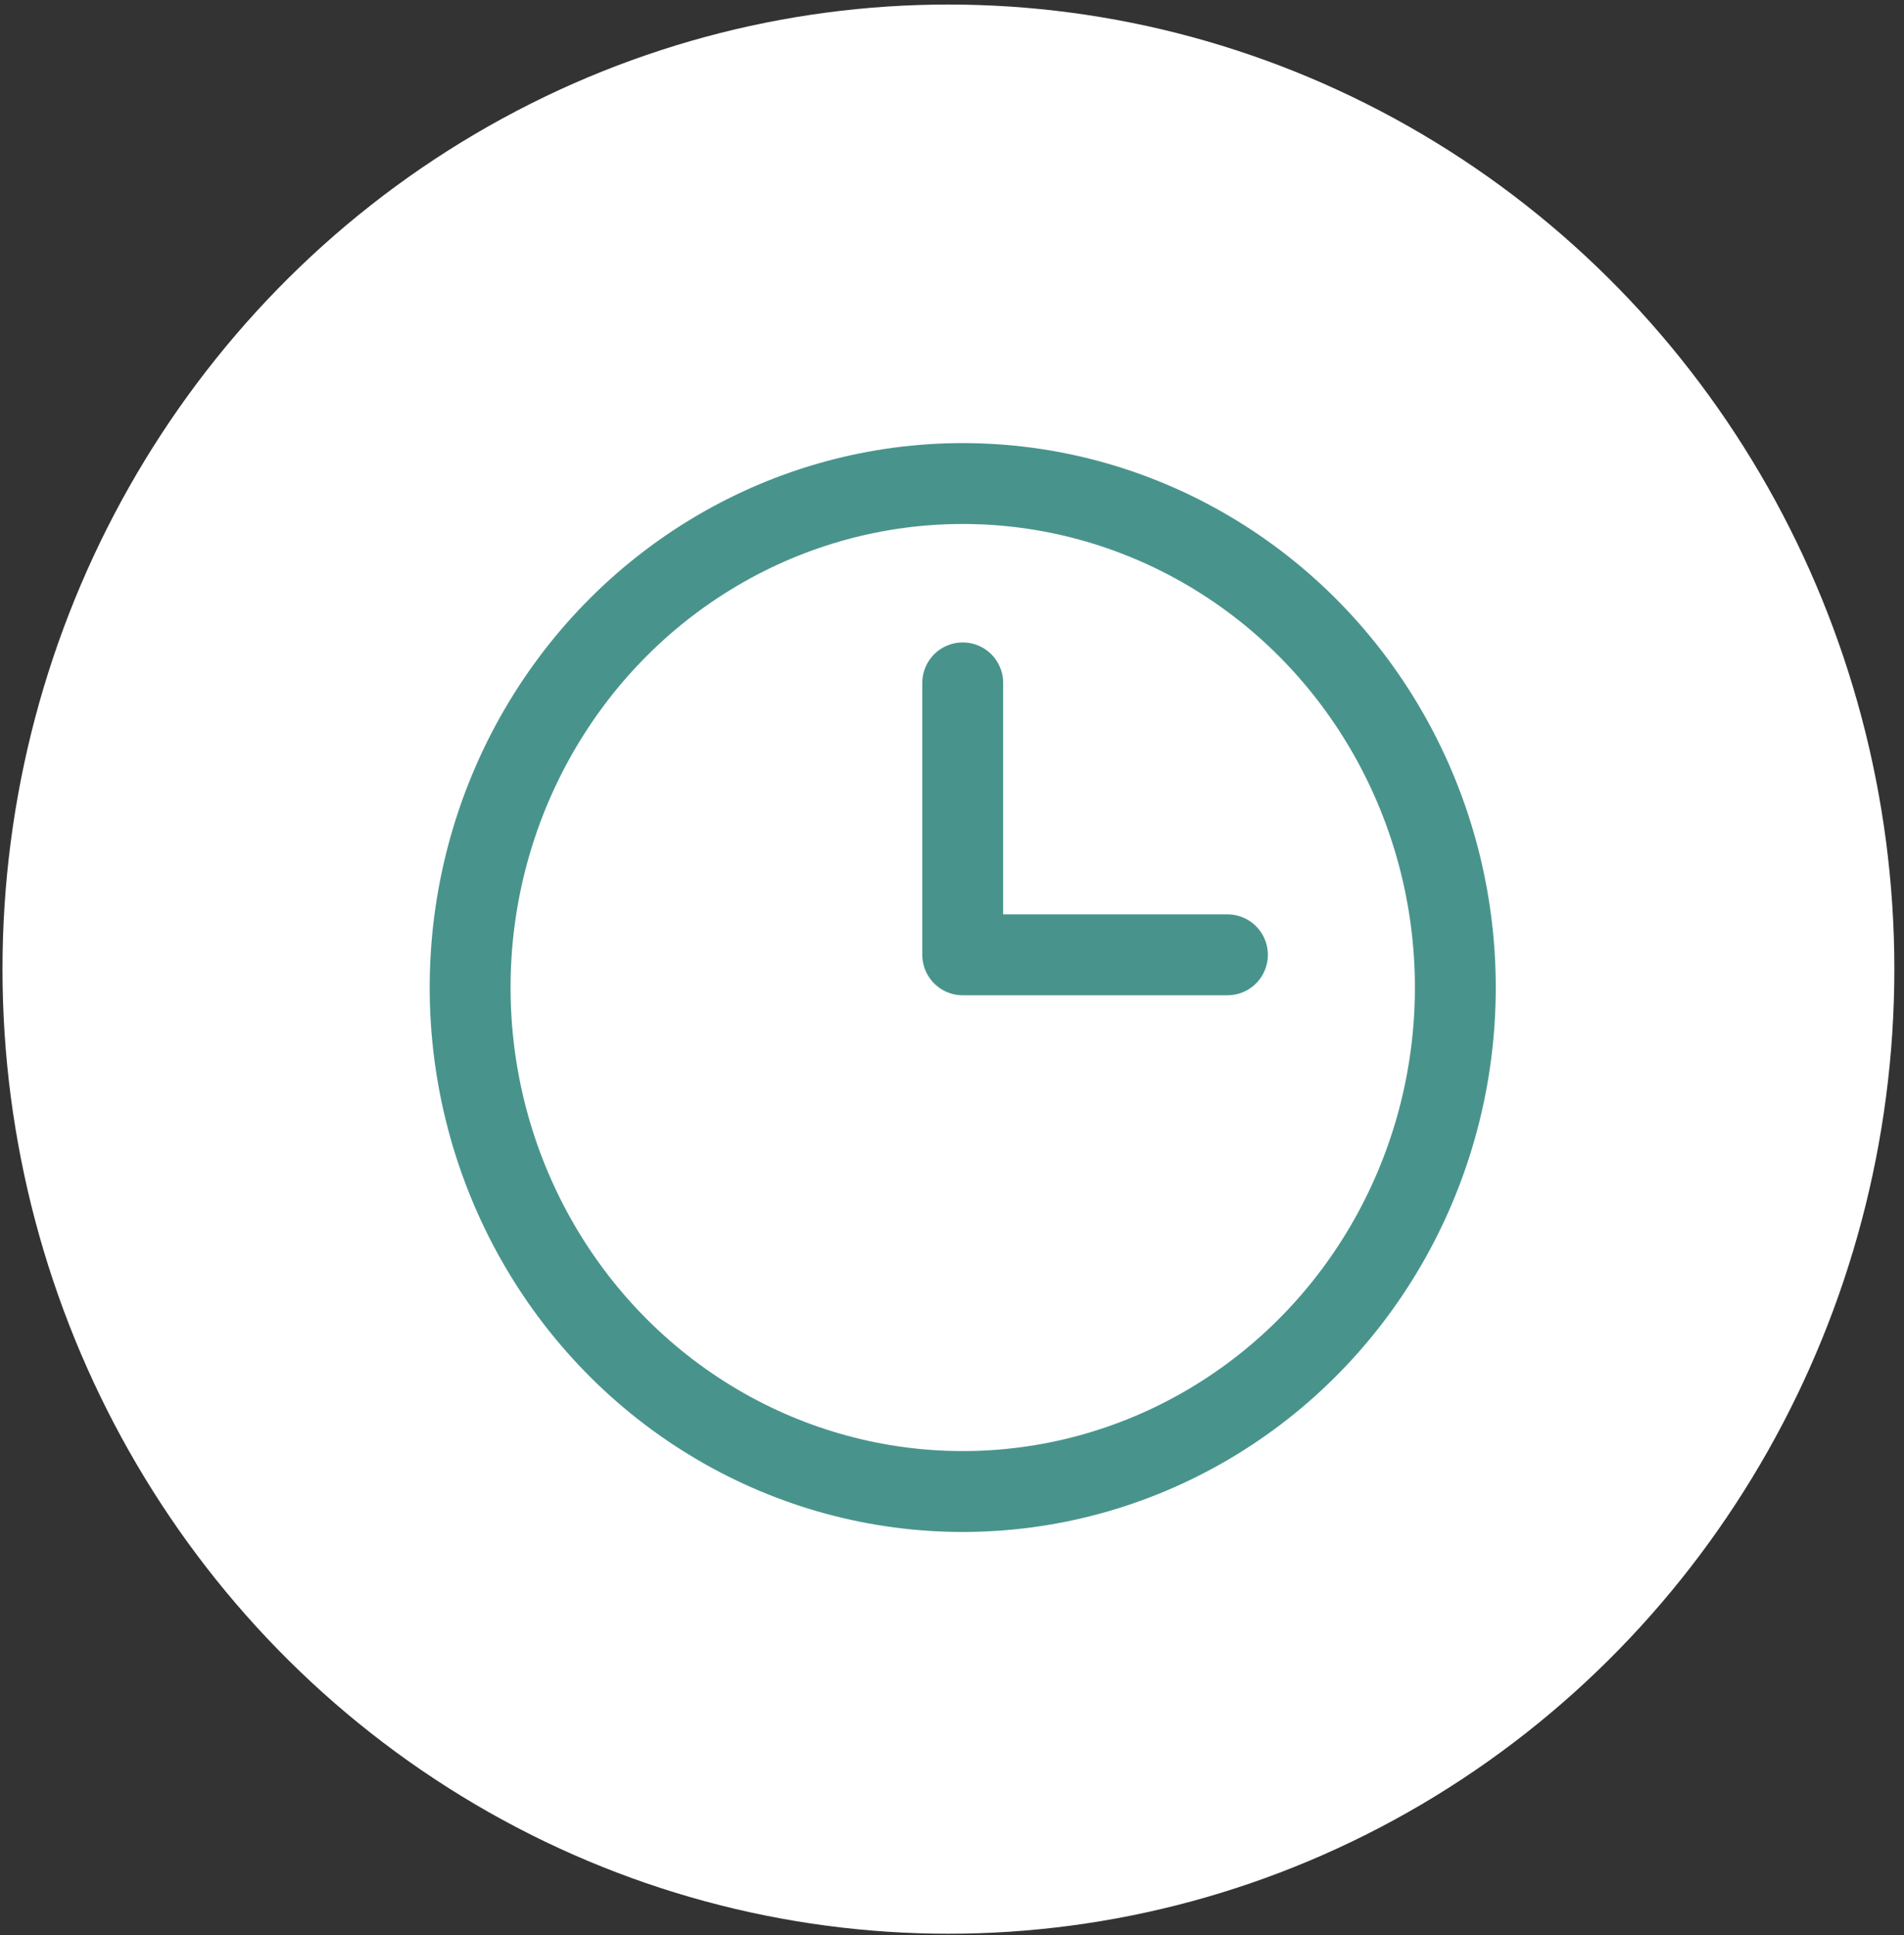 <?xml version="1.0" encoding="utf-8"?>
<svg style="shape-rendering: geometricPrecision; text-rendering: geometricPrecision; fill-rule: evenodd; clip-rule: evenodd;" viewBox="312 807 1863 1893" xmlns="http://www.w3.org/2000/svg">
  <rect x="312" y="807" width="1863" height="1893" fill="#333333" stroke="none"/>
  <g id="Layer_x0020_1">
    <ellipse cx="1240" cy="1755" rx="886" ry="904" style="fill: rgb(255, 255, 255); stroke: rgb(255, 255, 255); stroke-width: 79.123;"/>
    <ellipse cx="1254" cy="1773" rx="482" ry="493" style="fill: none; stroke: rgb(72, 148, 140); stroke-width: 79.123; stroke-linecap: round; stroke-linejoin: round;"/>
    <path d="M 1254 1475 L 1254 1741 L 1513 1741" style="fill: none; stroke: rgb(72, 148, 140); stroke-width: 79.123; stroke-linecap: round; stroke-linejoin: round;"/>
  </g>
</svg>